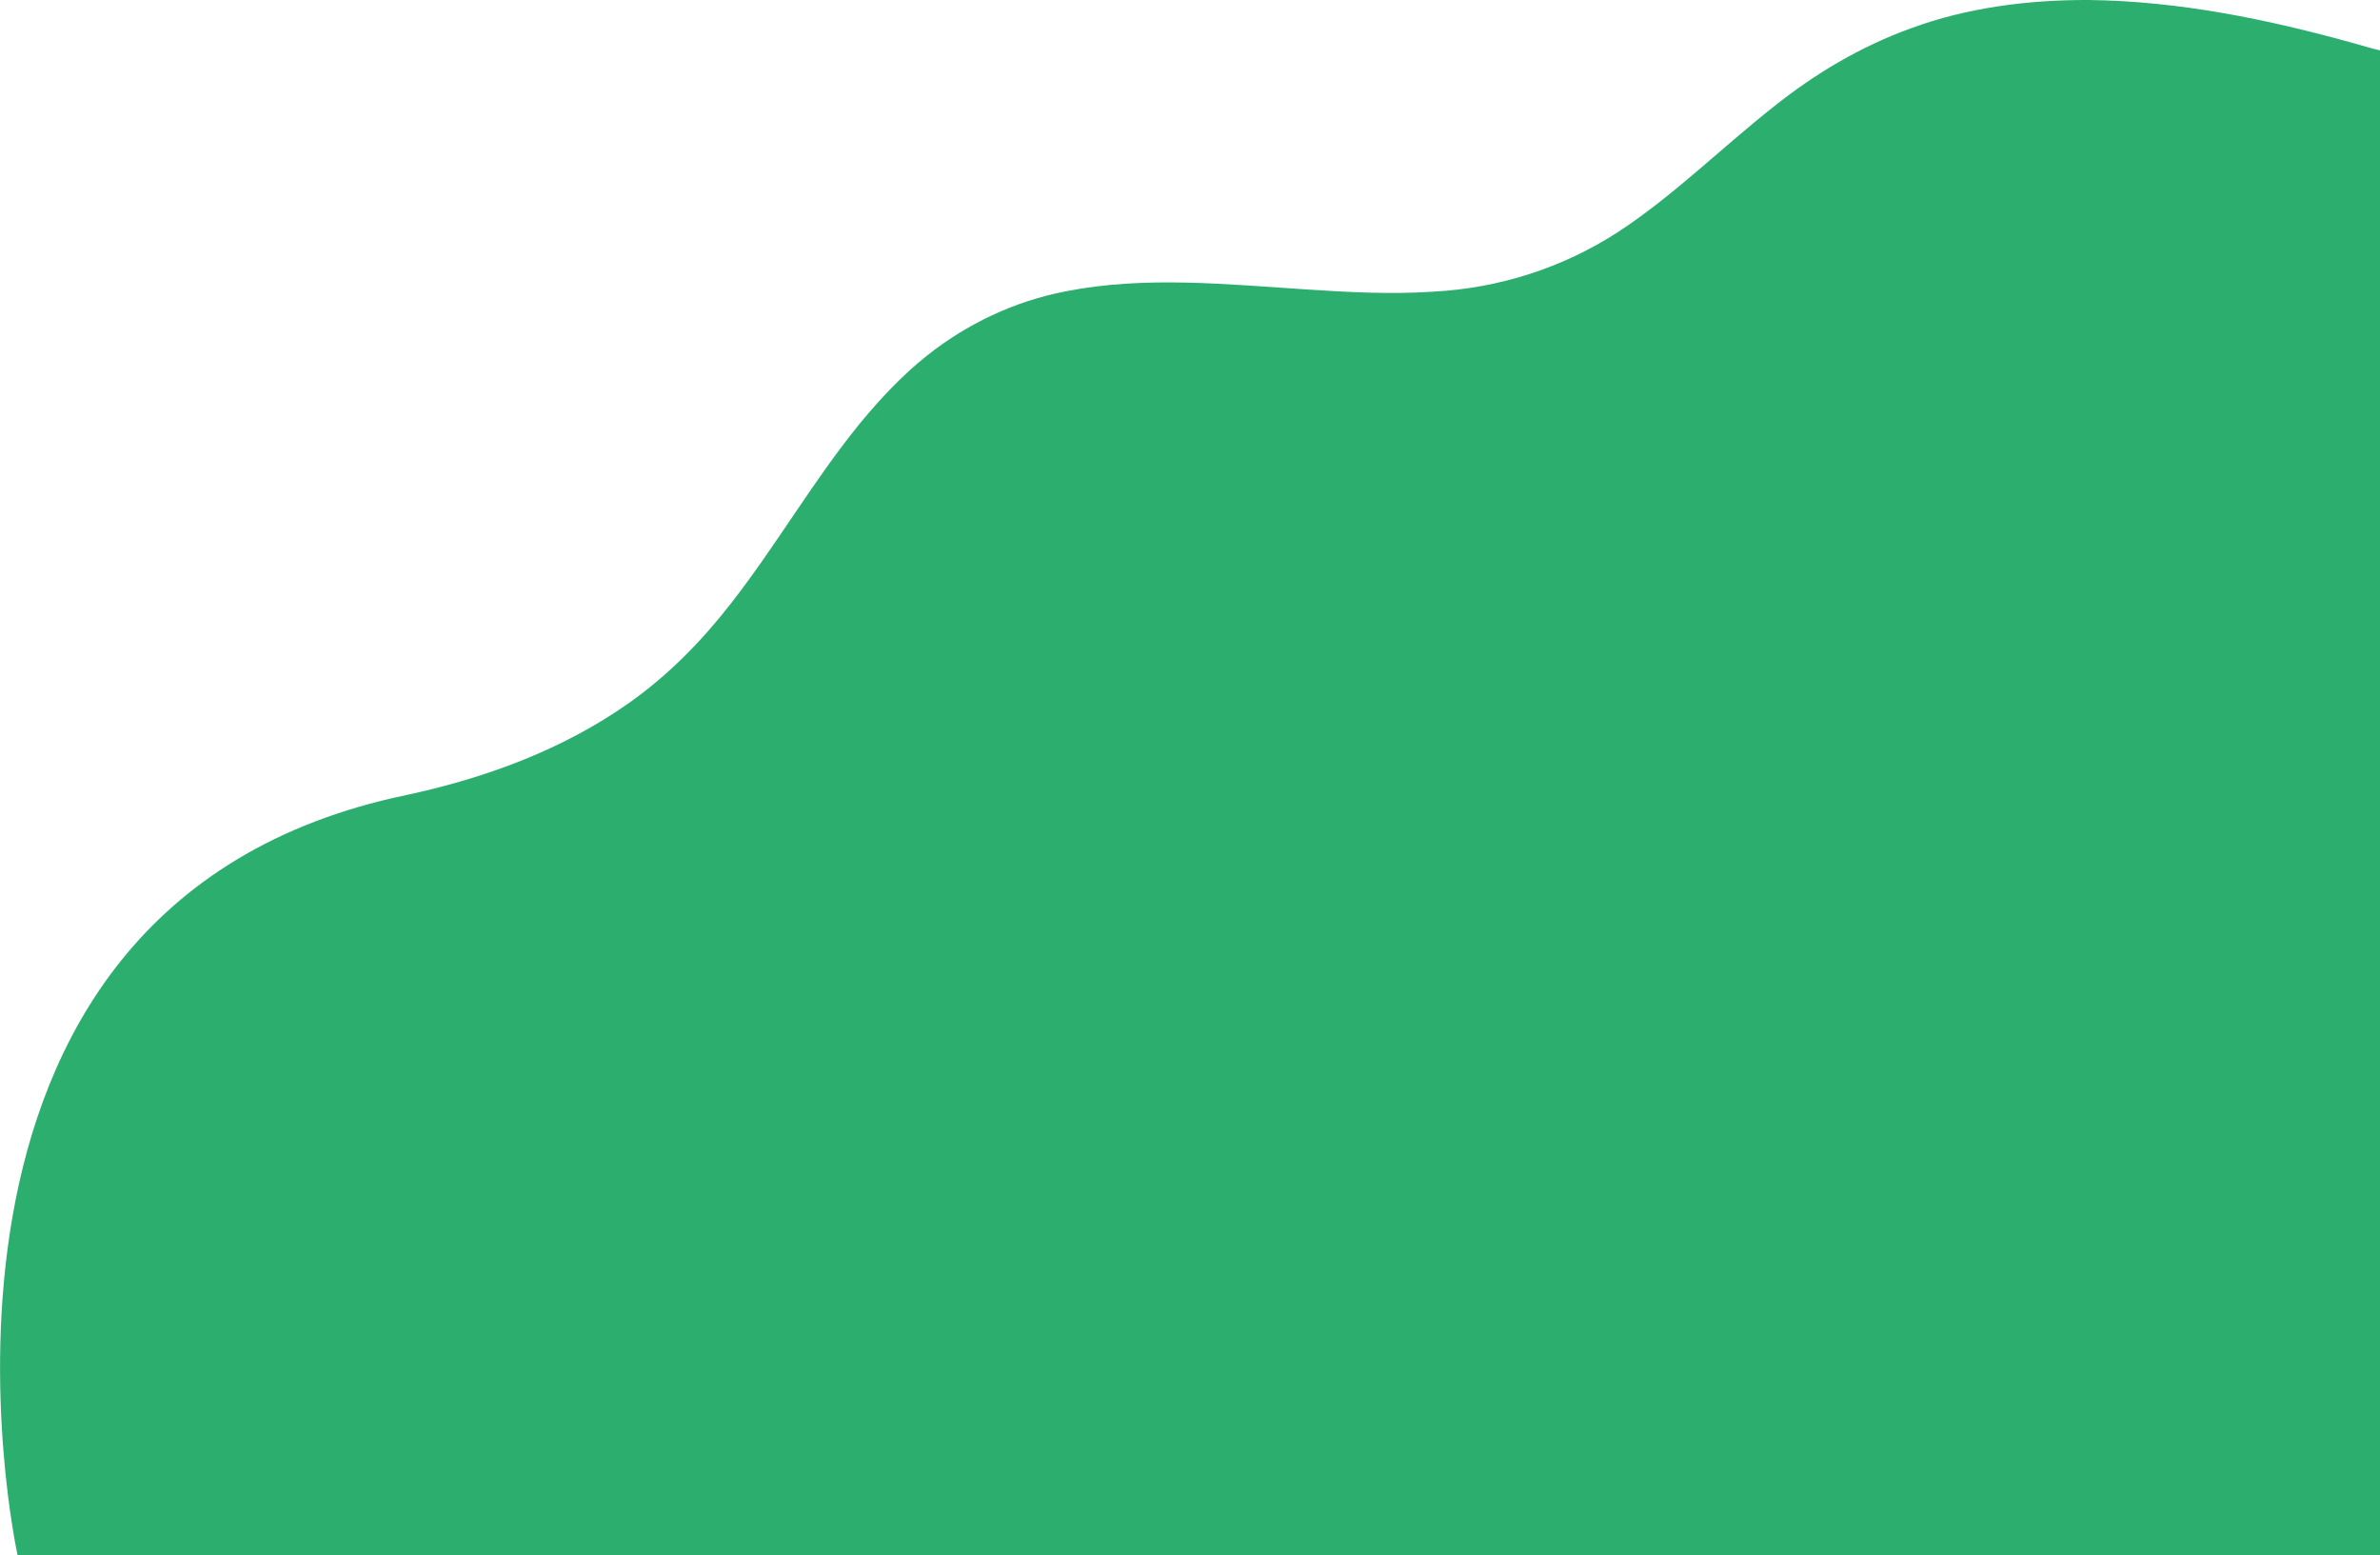 <?xml version="1.0" encoding="utf-8"?>
<!-- Generator: Adobe Illustrator 25.2.3, SVG Export Plug-In . SVG Version: 6.00 Build 0)  -->
<svg version="1.1" id="Layer_1" xmlns="http://www.w3.org/2000/svg" xmlns:xlink="http://www.w3.org/1999/xlink" x="0px" y="0px"
	 viewBox="0 0 1110.9 725.8" style="enable-background:new 0 0 1110.9 725.8;" xml:space="preserve">
<style type="text/css">
	.st0{fill:#2CAE6F;}
	.st1{fill:#EDD858;}
	.st2{fill:#512F6F;}
</style>
<path class="st0" d="M1099.1,20.3c3.9,1.1,7.8,2.3,11.8,3.2v702.2H8.2c0,0-66.8-303.1,181.5-354.7c36.8-7.9,72.9-21.1,103.8-42.9
	c18.3-12.9,33.9-28.8,47.6-46.4c21.2-27.1,38.3-57.1,60.1-83.9c9.4-11.4,19.7-22.5,31.3-31.7c18.8-15,41-25.5,64.7-30.1
	c37.1-7.4,75.6-3.3,113.1-0.9c19.6,1.3,39.1,2.3,58.7,1c30.8-1.6,60.7-11.2,86.5-28c25.4-16.6,48.6-39.6,72.5-58.4
	c19.3-15.4,40.5-28,63.7-36.4C918.1,3.5,946.9-0.1,974.9,0C1017.2,0.5,1058.5,9,1099.1,20.3z"/>
</svg>
